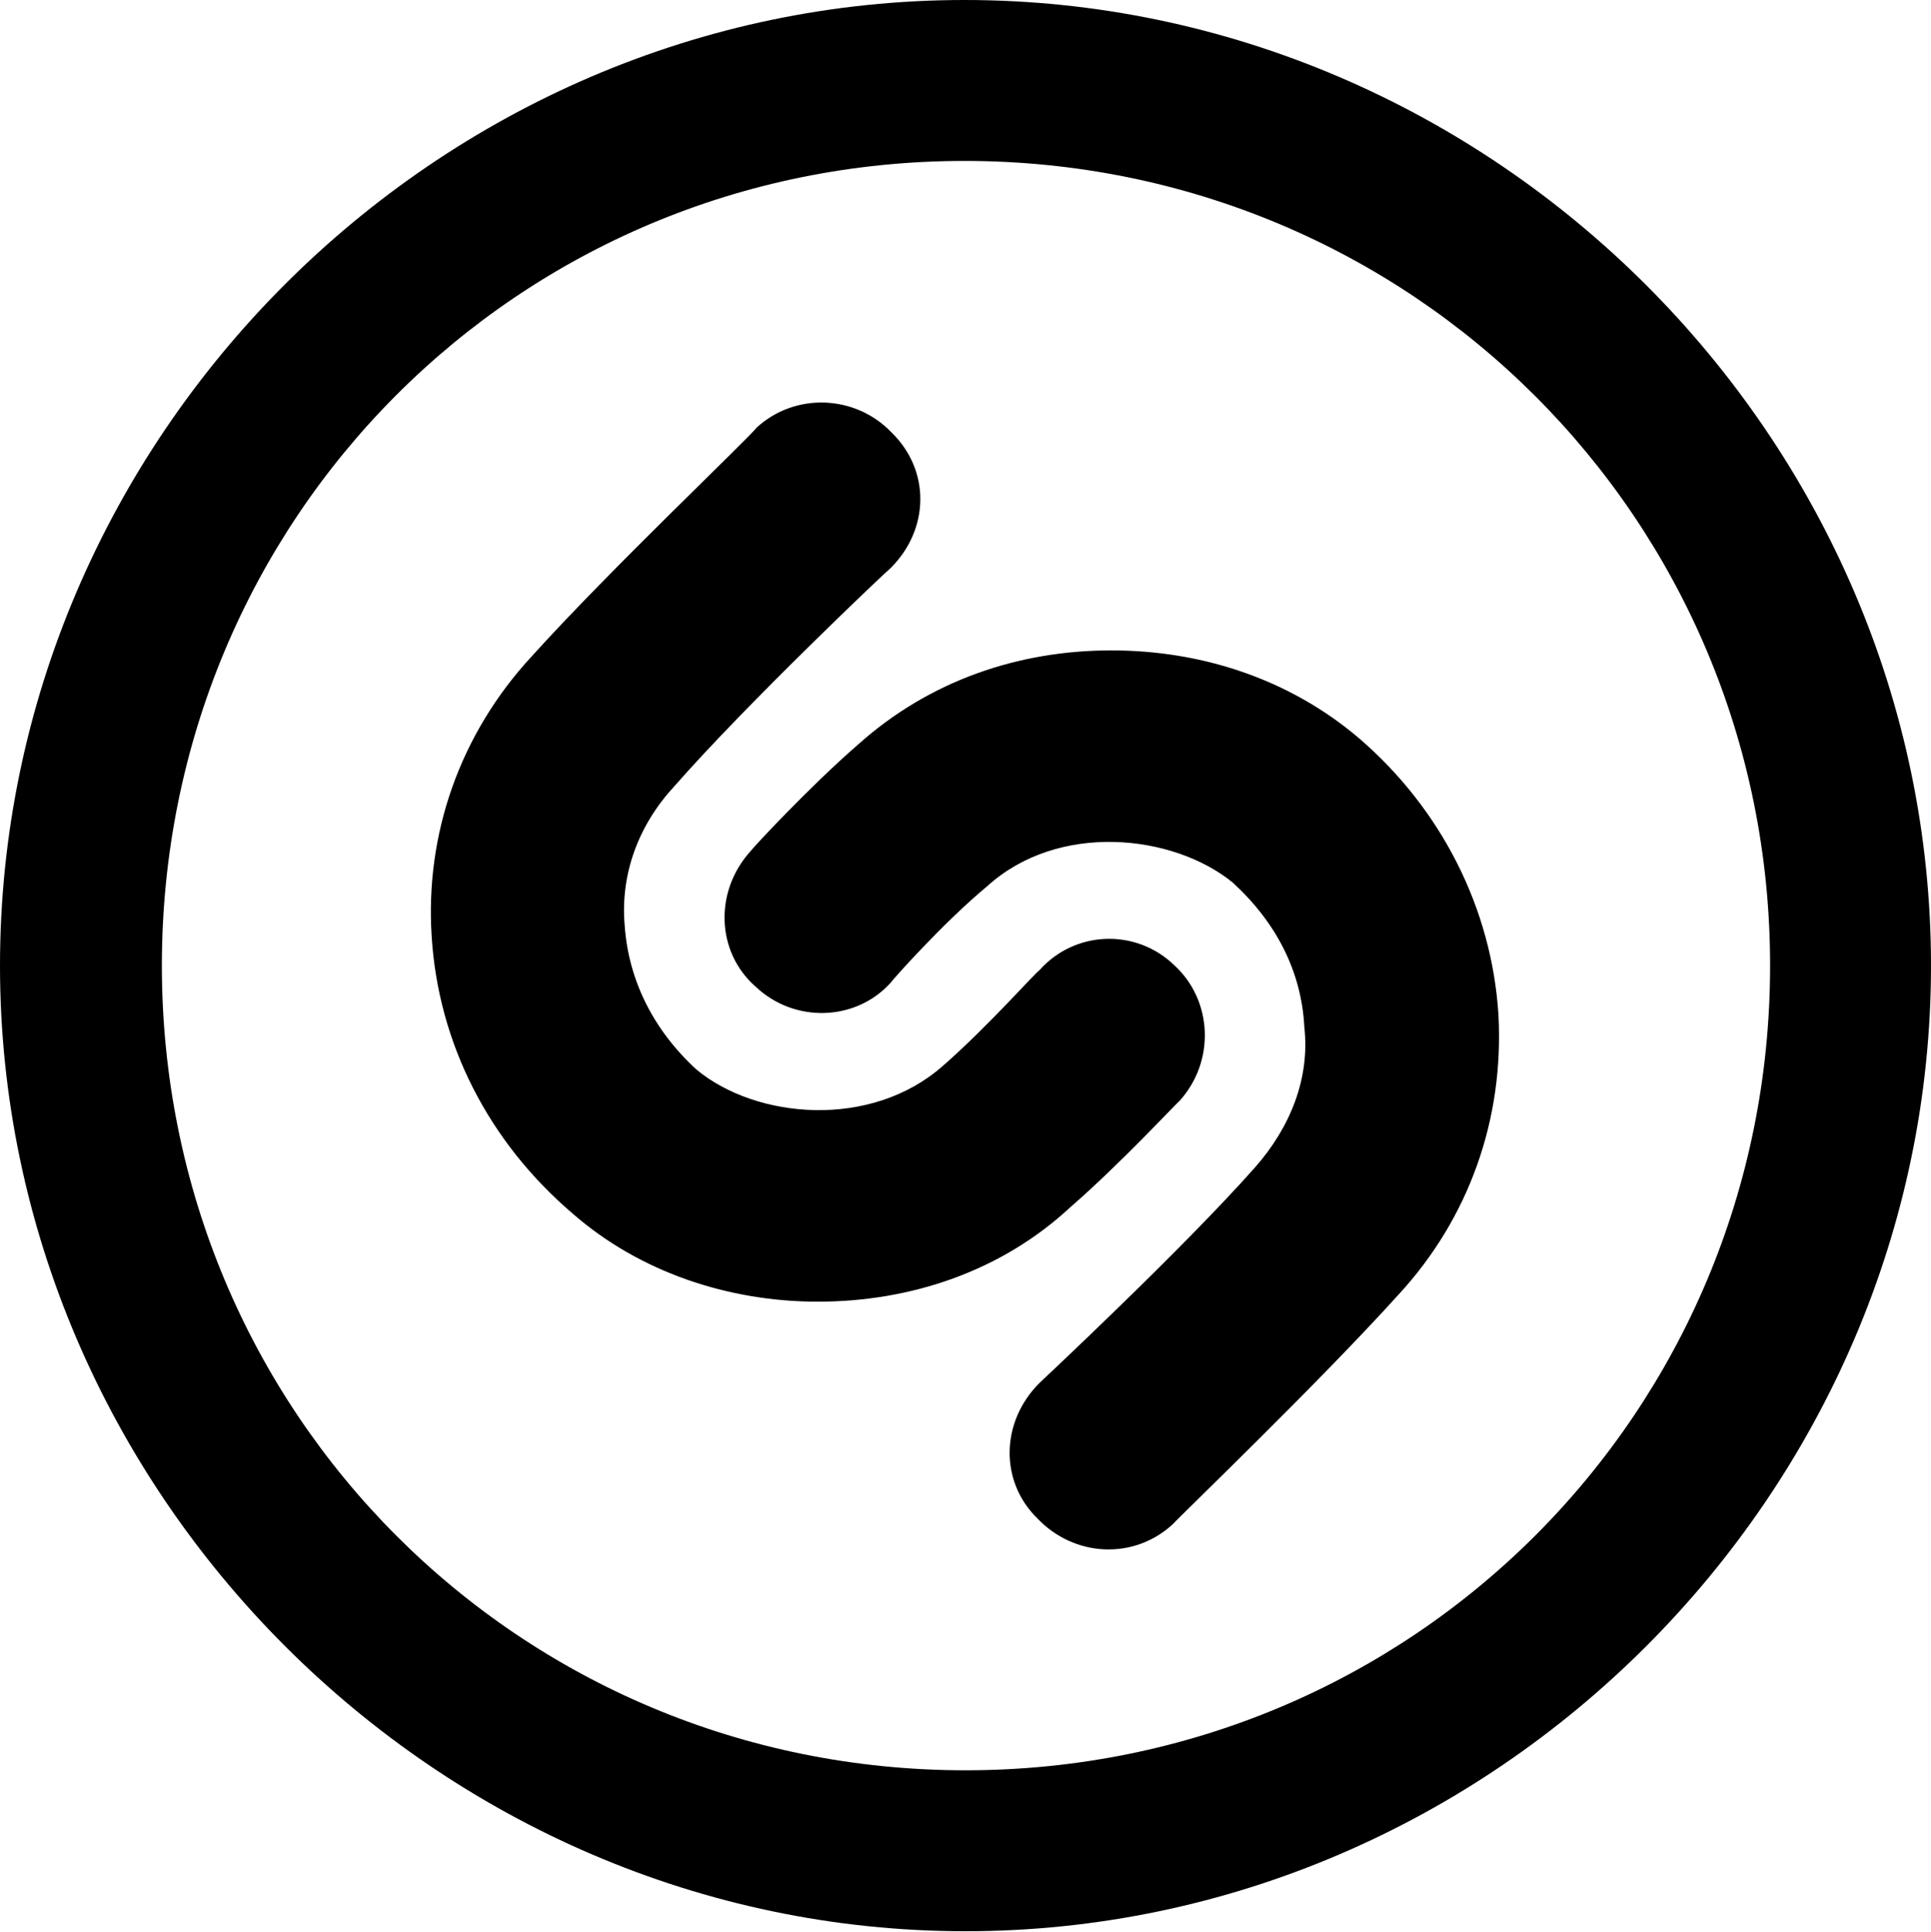 <?xml version="1.0" encoding="UTF-8"?>

<!--
  - Copyright (c) 2023-2024. Compose Cupertino project and open source contributors.
  - Copyright (c) 2025. Scott Lanoue.
  -
  - Licensed under the Apache License, Version 2.0 (the "License");
  - you may not use this file except in compliance with the License.
  - You may obtain a copy of the License at
  -
  -     http://www.apache.org/licenses/LICENSE-2.0
  -
  - Unless required by applicable law or agreed to in writing, software
  - distributed under the License is distributed on an "AS IS" BASIS,
  - WITHOUT WARRANTIES OR CONDITIONS OF ANY KIND, either express or implied.
  - See the License for the specific language governing permissions and
  - limitations under the License.
  -->

<svg version="1.1" xmlns="http://www.w3.org/2000/svg" xmlns:xlink="http://www.w3.org/1999/xlink" width="23.906" height="23.918">
 <g>
  <path d="M11.953 23.906C18.492 23.906 23.906 18.48 23.906 11.953C23.906 5.414 18.48 0 11.941 0C5.414 0 0 5.414 0 11.953C0 18.48 5.426 23.906 11.953 23.906ZM11.953 21.914C6.422 21.914 2.004 17.484 2.004 11.953C2.004 6.422 6.41 1.992 11.941 1.992C17.473 1.992 21.914 6.422 21.914 11.953C21.914 17.484 17.484 21.914 11.953 21.914Z" fill="#000000"/>
  <path d="M11.027 7.031C11.508 6.551 11.52 5.824 11.039 5.355C10.594 4.887 9.844 4.852 9.363 5.297C9.305 5.391 7.559 7.043 6.586 8.121C5.695 9.082 5.262 10.324 5.344 11.59C5.426 12.914 6.047 14.133 7.09 15.023C7.922 15.75 9.023 16.113 10.125 16.113C11.273 16.113 12.398 15.738 13.254 14.941C13.875 14.402 14.578 13.641 14.602 13.629C15.047 13.137 15.012 12.387 14.543 11.953C14.062 11.484 13.301 11.52 12.867 12.012C12.844 12.012 12.223 12.715 11.672 13.195C10.781 13.98 9.363 13.852 8.625 13.242C8.086 12.75 7.781 12.129 7.734 11.461C7.676 10.816 7.91 10.207 8.344 9.738C9.246 8.707 11.004 7.043 11.027 7.031ZM12.867 17.121C12.387 17.602 12.375 18.34 12.844 18.797C13.301 19.277 14.039 19.312 14.52 18.867C14.602 18.773 16.336 17.109 17.309 16.031C18.188 15.082 18.621 13.852 18.551 12.562C18.469 11.25 17.848 10.02 16.828 9.141C15.961 8.402 14.871 8.051 13.758 8.051C12.609 8.051 11.508 8.426 10.629 9.211C10.008 9.75 9.305 10.512 9.293 10.535C8.836 11.039 8.871 11.789 9.352 12.211C9.832 12.668 10.594 12.645 11.027 12.164C11.039 12.141 11.672 11.426 12.223 10.969C13.102 10.172 14.52 10.324 15.258 10.922C15.797 11.414 16.113 12.023 16.148 12.715C16.219 13.348 15.973 13.957 15.539 14.449C14.648 15.457 12.879 17.109 12.867 17.121Z" fill="#000000"/>
 </g>
</svg>

